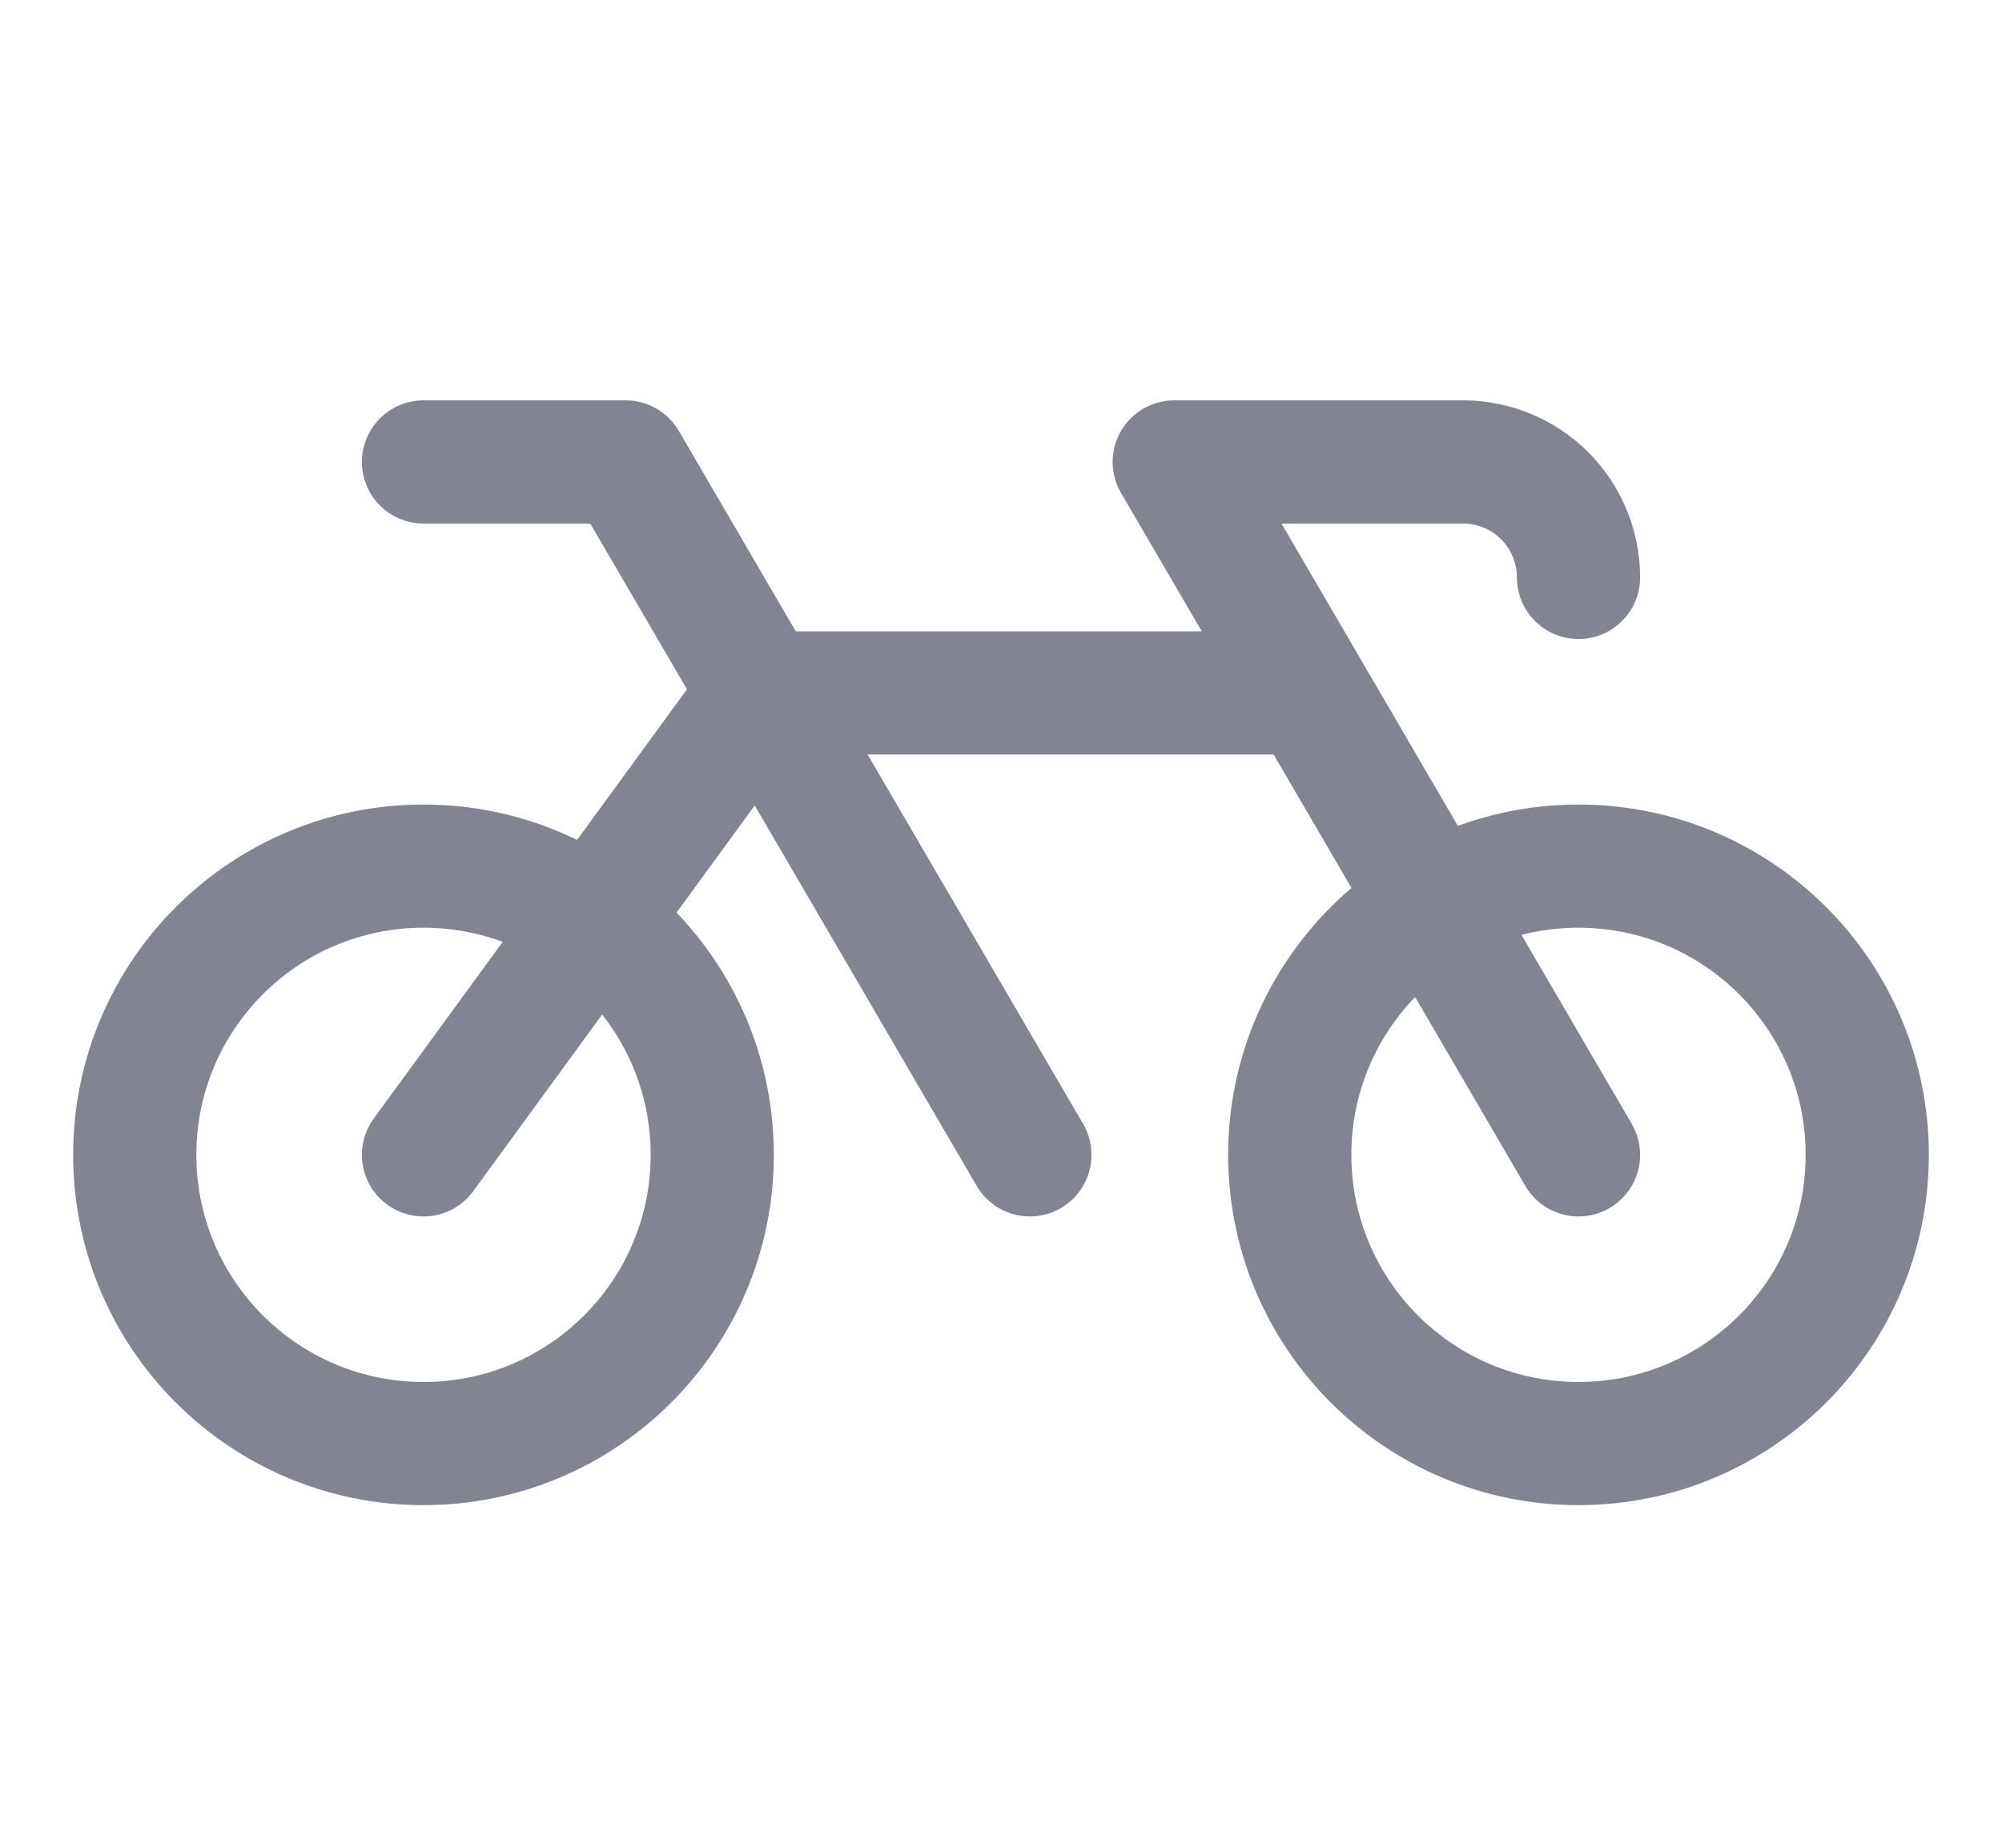 <svg width="26" height="24" viewBox="0 0 26 24" fill="none" xmlns="http://www.w3.org/2000/svg">
<path d="M20.5 7.5C20.5 7.102 20.342 6.721 20.061 6.439C19.779 6.158 19.398 6 19 6H15.25L20.5 15" stroke="#838492" stroke-width="1.6" stroke-linecap="round" stroke-linejoin="round"/>
<path d="M20.5 18.75C22.571 18.75 24.25 17.071 24.25 15C24.25 12.929 22.571 11.25 20.5 11.25C18.429 11.25 16.75 12.929 16.75 15C16.75 17.071 18.429 18.75 20.5 18.75Z" stroke="#838492" stroke-width="1.6" stroke-linecap="round" stroke-linejoin="round"/>
<path d="M5.5 18.75C7.571 18.75 9.25 17.071 9.25 15C9.25 12.929 7.571 11.25 5.5 11.25C3.429 11.25 1.75 12.929 1.75 15C1.75 17.071 3.429 18.75 5.5 18.75Z" stroke="#838492" stroke-width="1.6" stroke-linecap="round" stroke-linejoin="round"/>
<path d="M5.5 6H8.125L13.375 15" stroke="#838492" stroke-width="1.6" stroke-linecap="round" stroke-linejoin="round"/>
<path d="M16.947 9H9.878L5.5 15" stroke="#838492" stroke-width="1.6" stroke-linecap="round" stroke-linejoin="round"/>
</svg>
